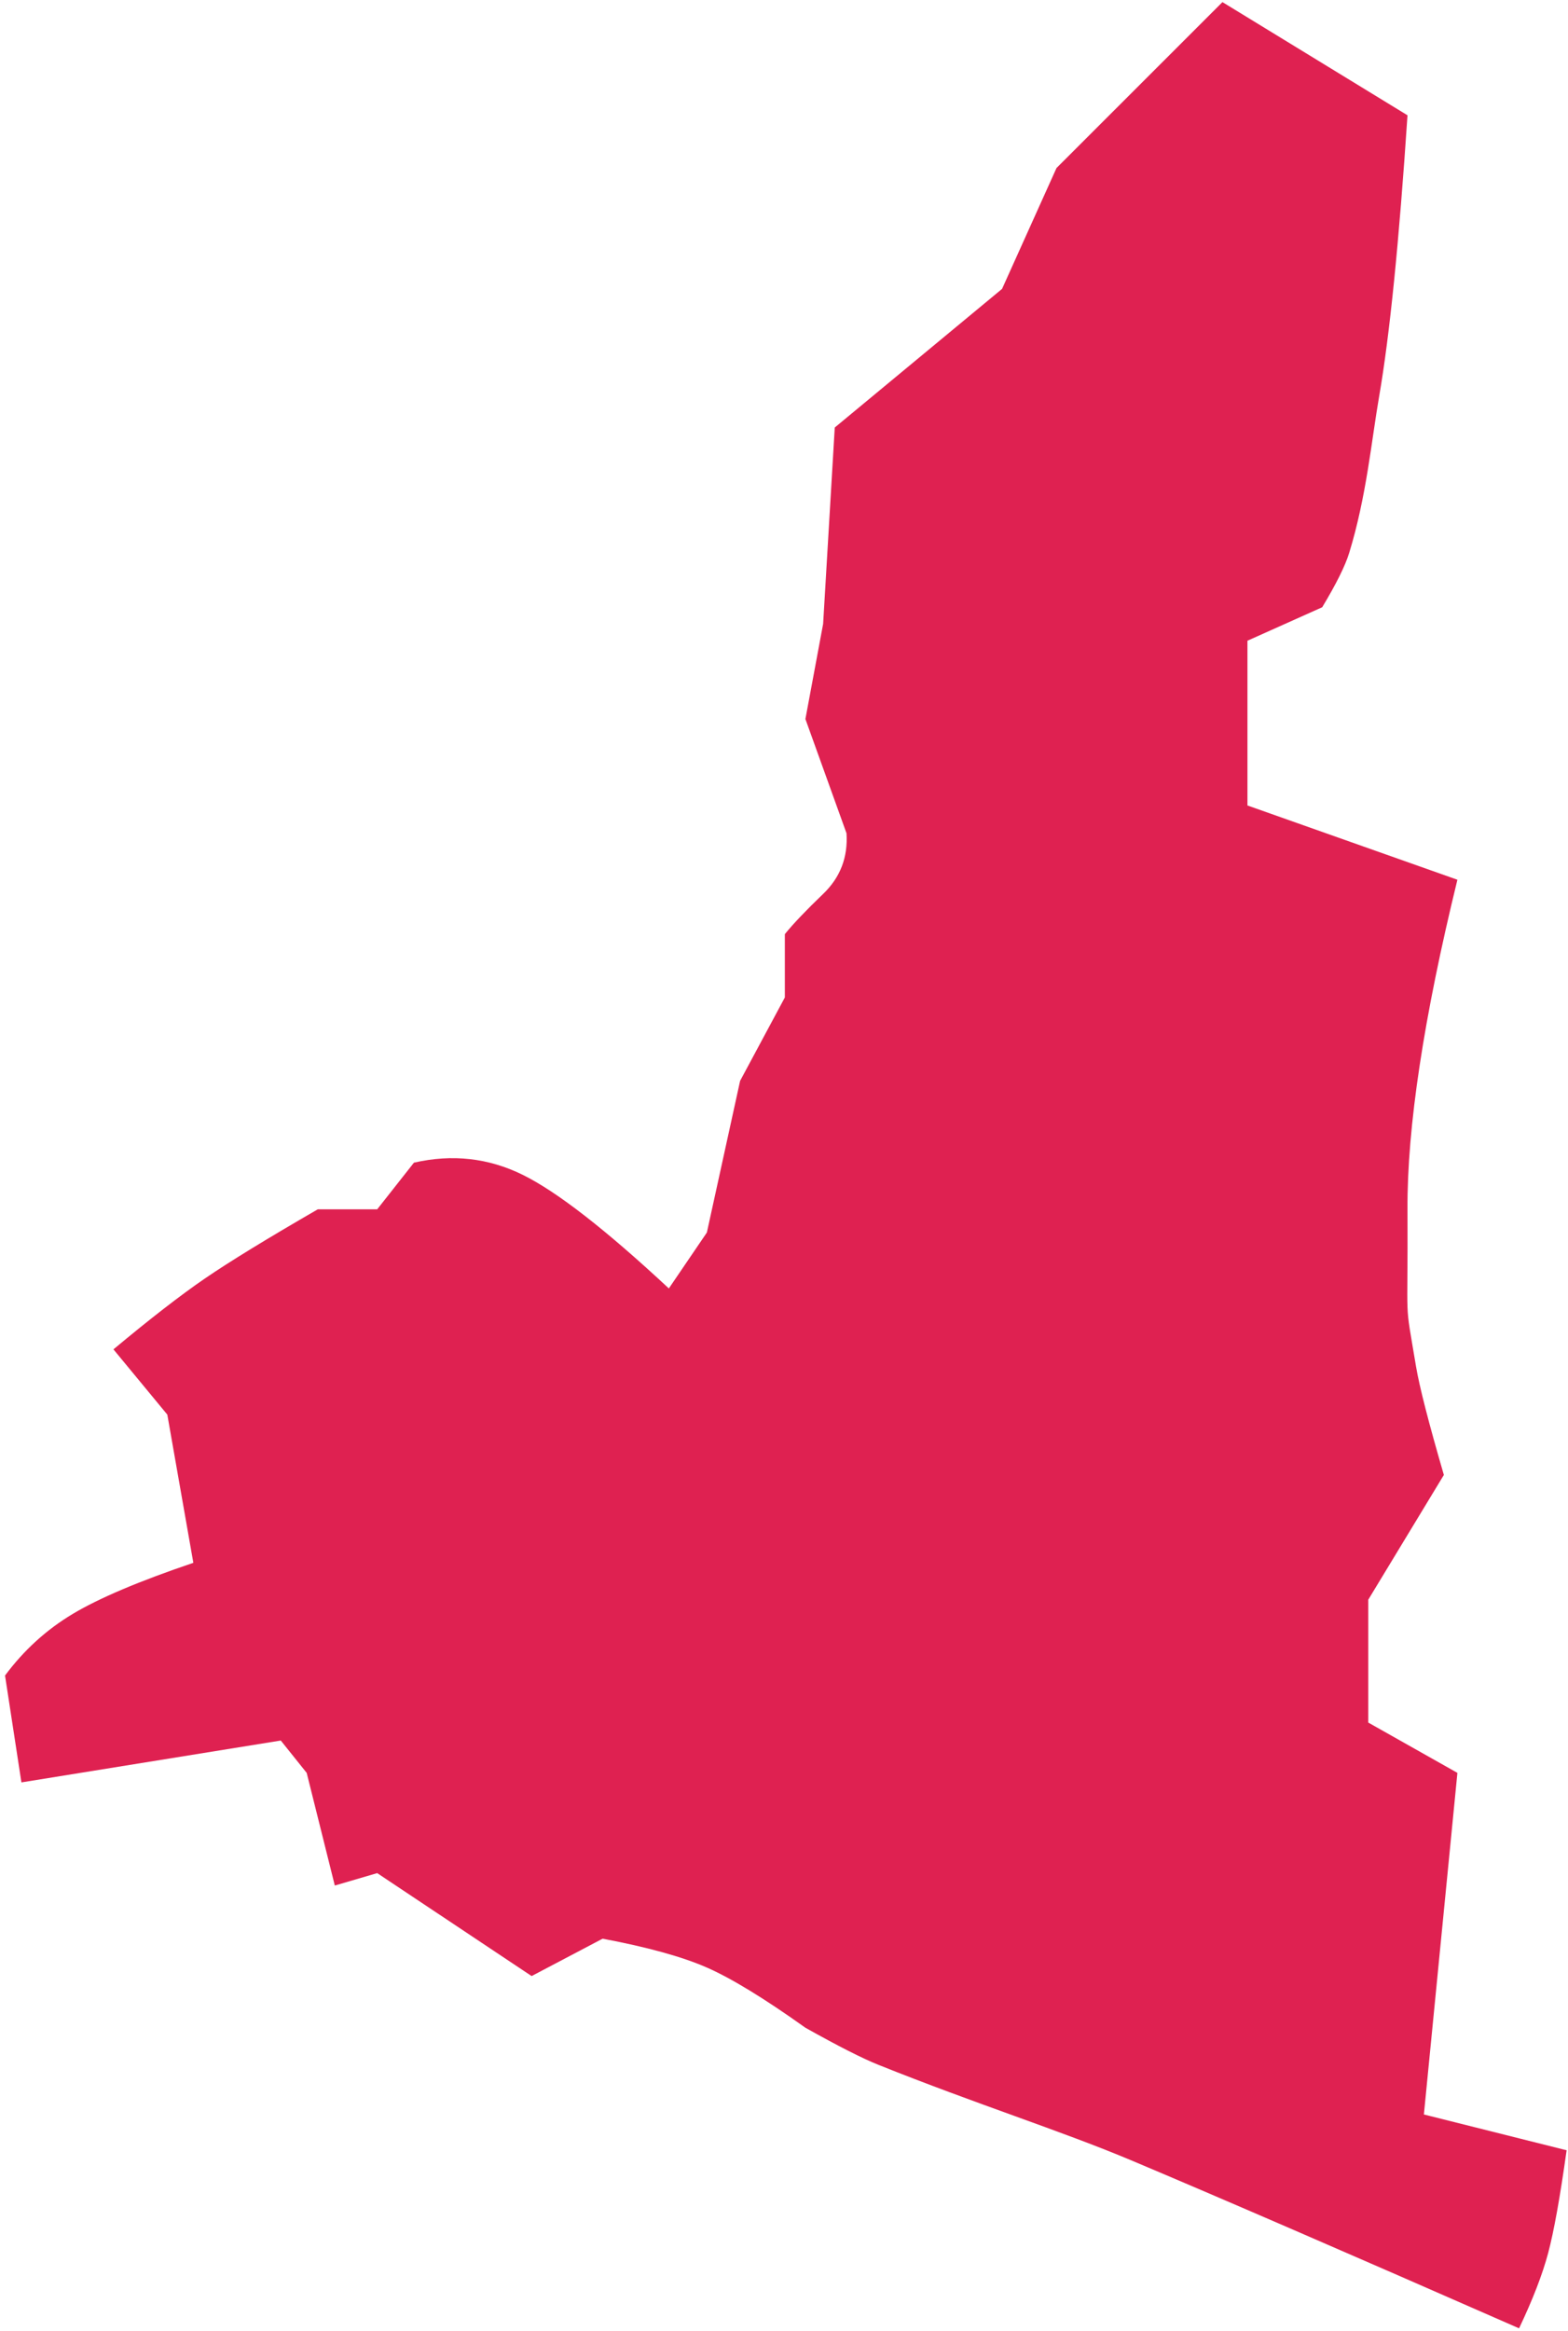 <?xml version="1.0" encoding="UTF-8"?>
<svg width="210px" height="312px" viewBox="0 0 210 312" version="1.1" xmlns="http://www.w3.org/2000/svg" xmlns:xlink="http://www.w3.org/1999/xlink">
    <!-- Generator: Sketch 51.2 (57519) - http://www.bohemiancoding.com/sketch -->
    <title>Кировский</title>
    <desc>Created with Sketch.</desc>
    <defs></defs>
    <g id="Page-1" stroke="none" stroke-width="1" fill="none" fill-rule="evenodd">
        <path d="M163.721,0.282 L188.504,15.431 C187.374,32.43 186.111,44.954 184.714,53.005 C183.675,58.996 183.003,66.5 180.692,74.011 C180.163,75.732 178.96,78.152 177.082,81.272 L167.068,85.754 L167.068,107.802 L195.188,117.742 C190.677,136.162 188.449,150.866 188.504,161.853 C188.585,178.334 188.041,173.25 189.643,182.864 C190.09,185.55 191.334,190.397 193.375,197.404 L183.25,214.101 L183.25,230.545 L195.188,237.278 L190.7,282.997 L209.815,287.788 C208.931,294.098 208.106,298.686 207.34,301.552 C206.574,304.419 205.276,307.774 203.446,311.619 C180.329,301.475 163.004,293.976 151.47,289.121 C142.204,285.221 130.764,281.608 117.627,276.345 C115.483,275.486 112.229,273.834 107.867,271.388 C102.359,267.462 97.96,264.777 94.67,263.333 C91.381,261.89 86.726,260.602 80.706,259.47 L71.2,264.472 L50.518,250.694 L44.84,252.356 L41.074,237.278 L37.605,232.949 L2.868,238.552 L0.674,224.25 C3.193,220.861 6.217,218.111 9.746,216 C13.276,213.889 18.658,211.61 25.894,209.164 L22.408,189.33 L15.194,180.595 C20.107,176.5 24.19,173.338 27.443,171.11 C30.696,168.882 35.734,165.796 42.559,161.853 L50.518,161.853 L55.439,155.608 C60.57,154.435 65.428,154.978 70.012,157.239 C74.596,159.499 81.118,164.567 89.578,172.442 L94.67,164.958 L99.121,144.66 L105.114,133.497 L105.114,125.022 C106.235,123.64 107.943,121.846 110.24,119.643 C112.537,117.439 113.58,114.732 113.37,111.521 L107.867,96.234 L110.24,83.501 L111.798,57.219 L134.204,38.664 L141.494,22.49 L163.721,0.282 Z" id="Кировский" fill="#DF2151"></path>
    </g>
</svg>